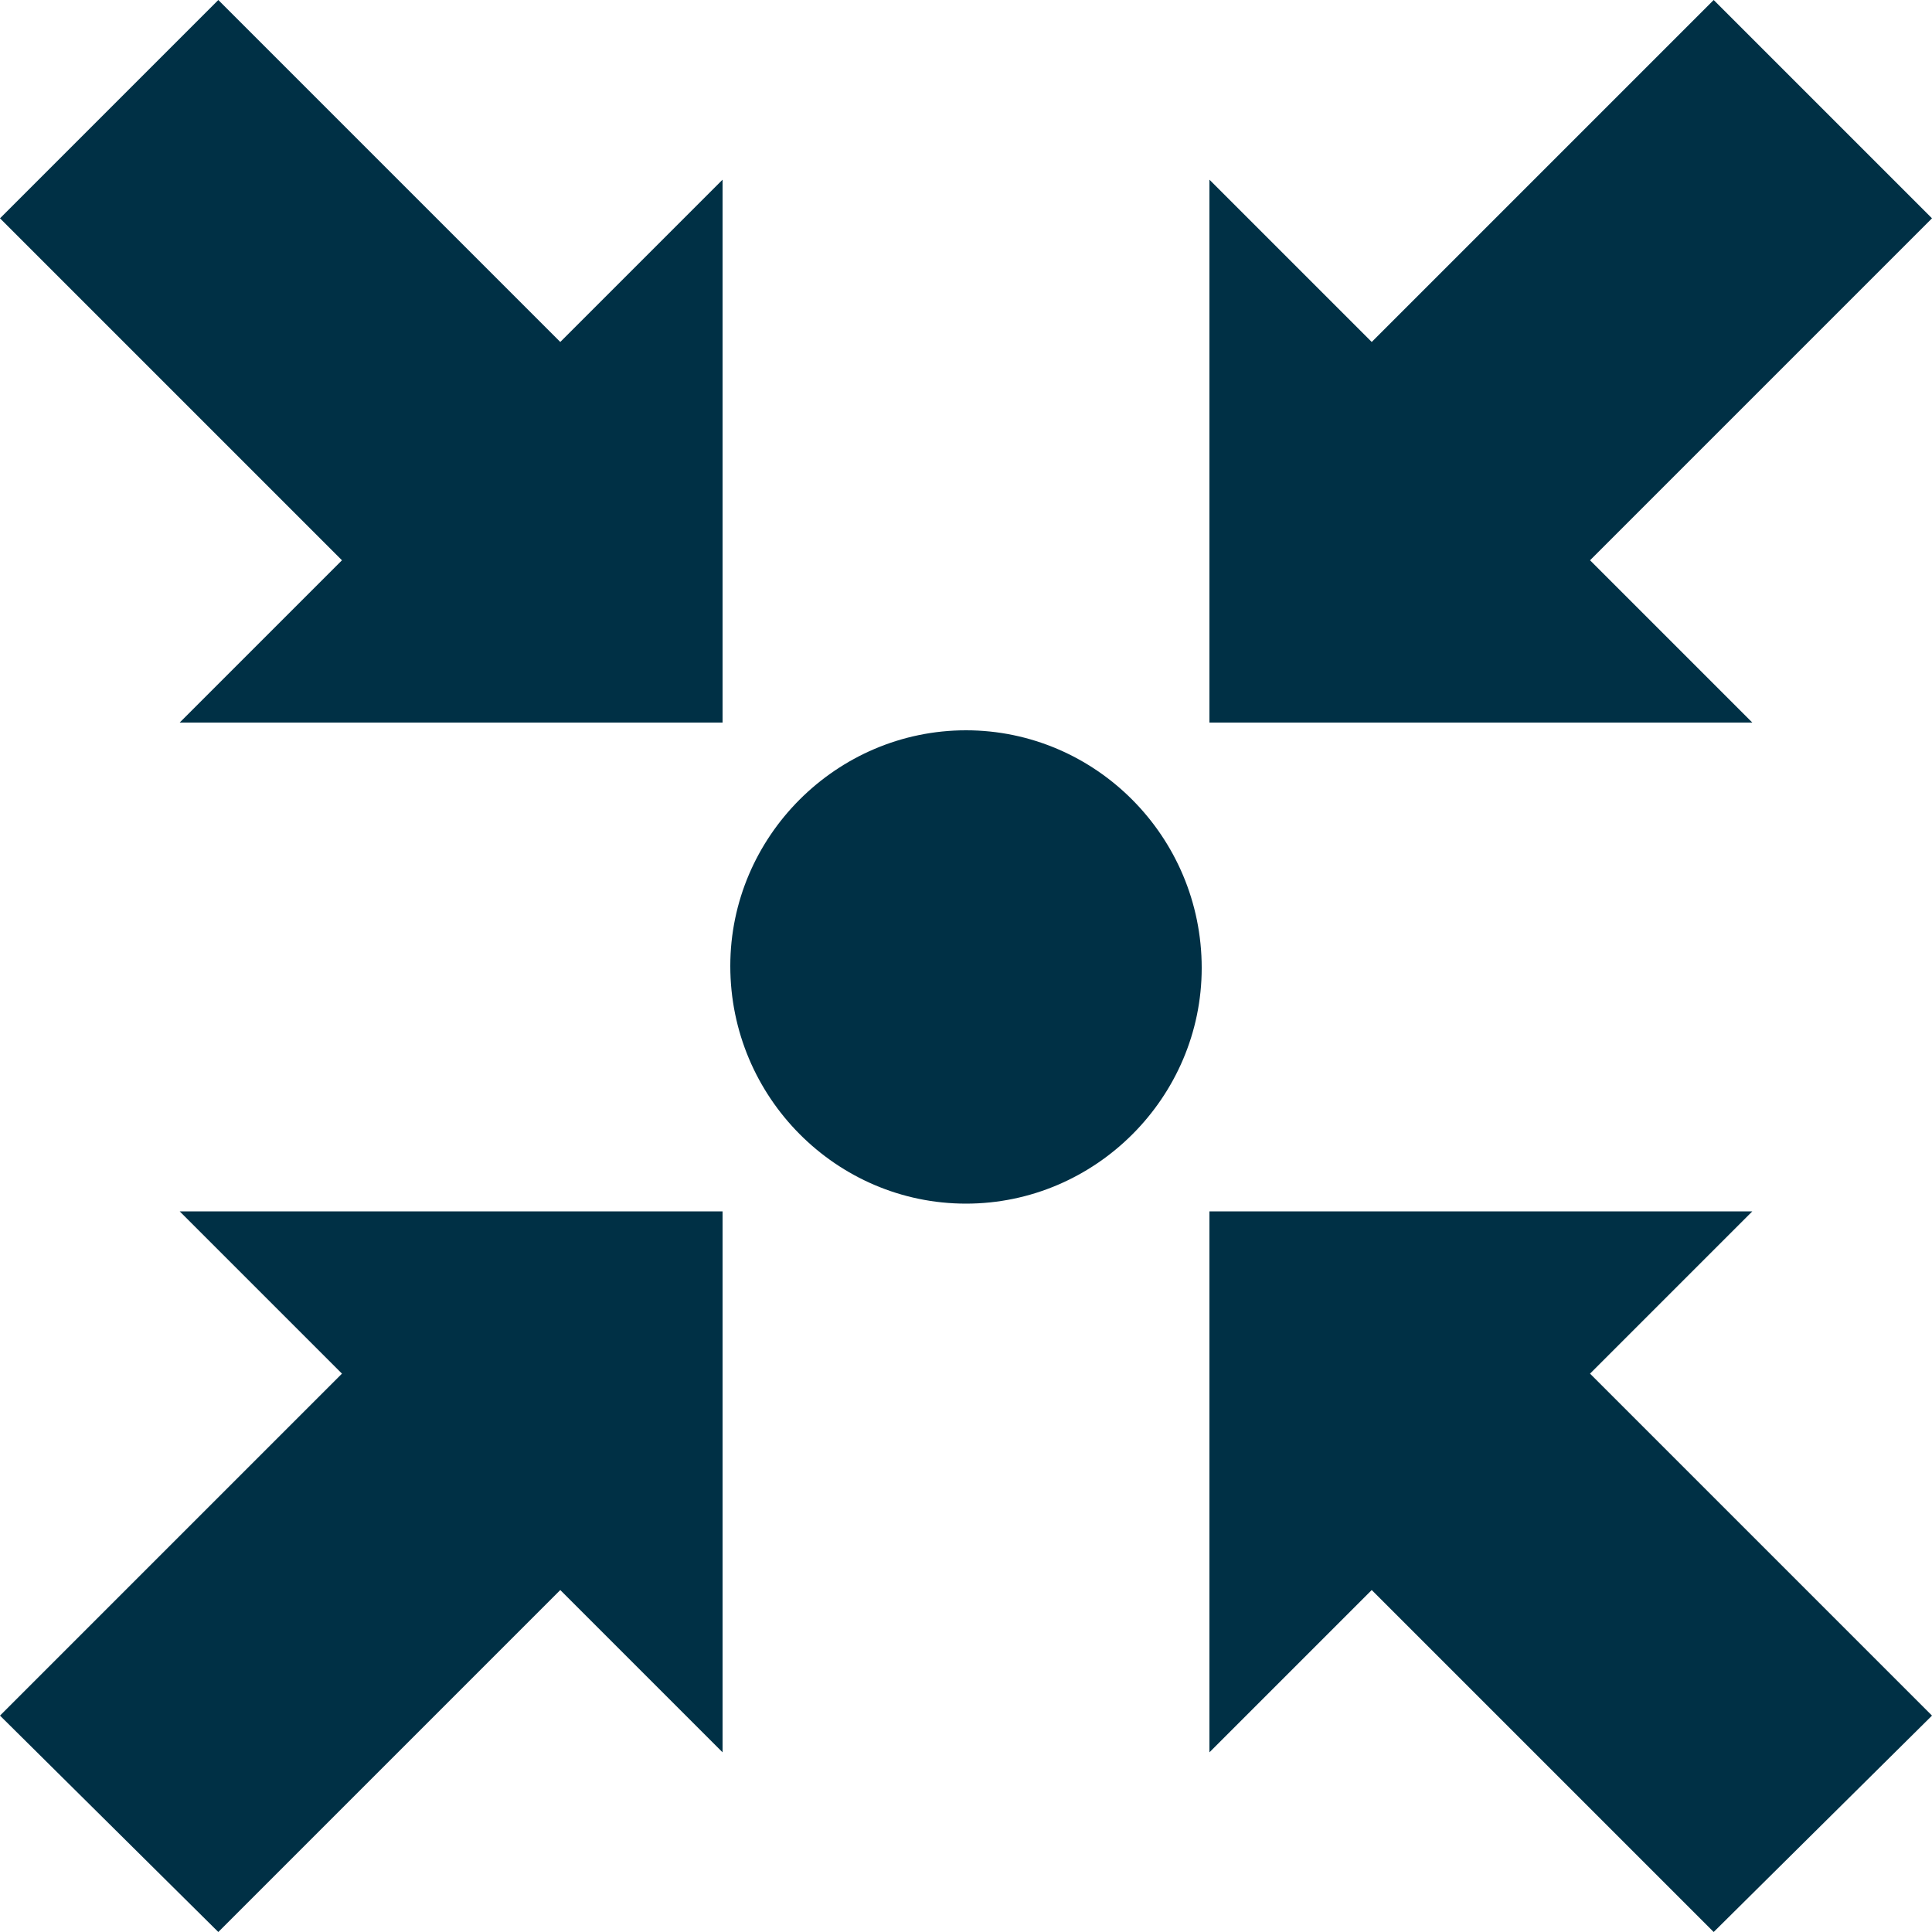<?xml version="1.0" encoding="utf-8"?>
<!-- Generator: Adobe Illustrator 19.1.0, SVG Export Plug-In . SVG Version: 6.00 Build 0)  -->
<svg version="1.1" id="Layer_1" xmlns="http://www.w3.org/2000/svg" xmlns:xlink="http://www.w3.org/1999/xlink" x="0px" y="0px"
	 viewBox="-20 20.7 100 100" style="enable-background:new -20 20.7 100 100;" xml:space="preserve">
<style type="text/css">
	.st0{fill:#003045;}
</style>
<polygon class="st0" points="-2.3,91.8 -10.7,83.4 17.4,83.4 17.4,111.4 9,103 -8.7,120.7 -20,109.5 "/>
<polygon class="st0" points="68.7,120.7 80,109.5 62.3,91.8 70.7,83.4 42.6,83.4 42.6,111.4 51,103 "/>
<polygon class="st0" points="80,32 68.7,20.7 51,38.4 42.6,30 42.6,58.1 70.7,58.1 62.3,49.7 "/>
<polygon class="st0" points="-10.7,58.1 17.4,58.1 17.4,30 9,38.4 -8.7,20.7 -20,32 -2.3,49.7 "/>
<path class="st0" d="M30,58.5c-6.7,0-12.2,5.5-12.2,12.2C17.8,77.5,23.3,83,30,83c6.7,0,12.2-5.5,12.2-12.2
	C42.2,64,36.7,58.5,30,58.5z"/>
</svg>
